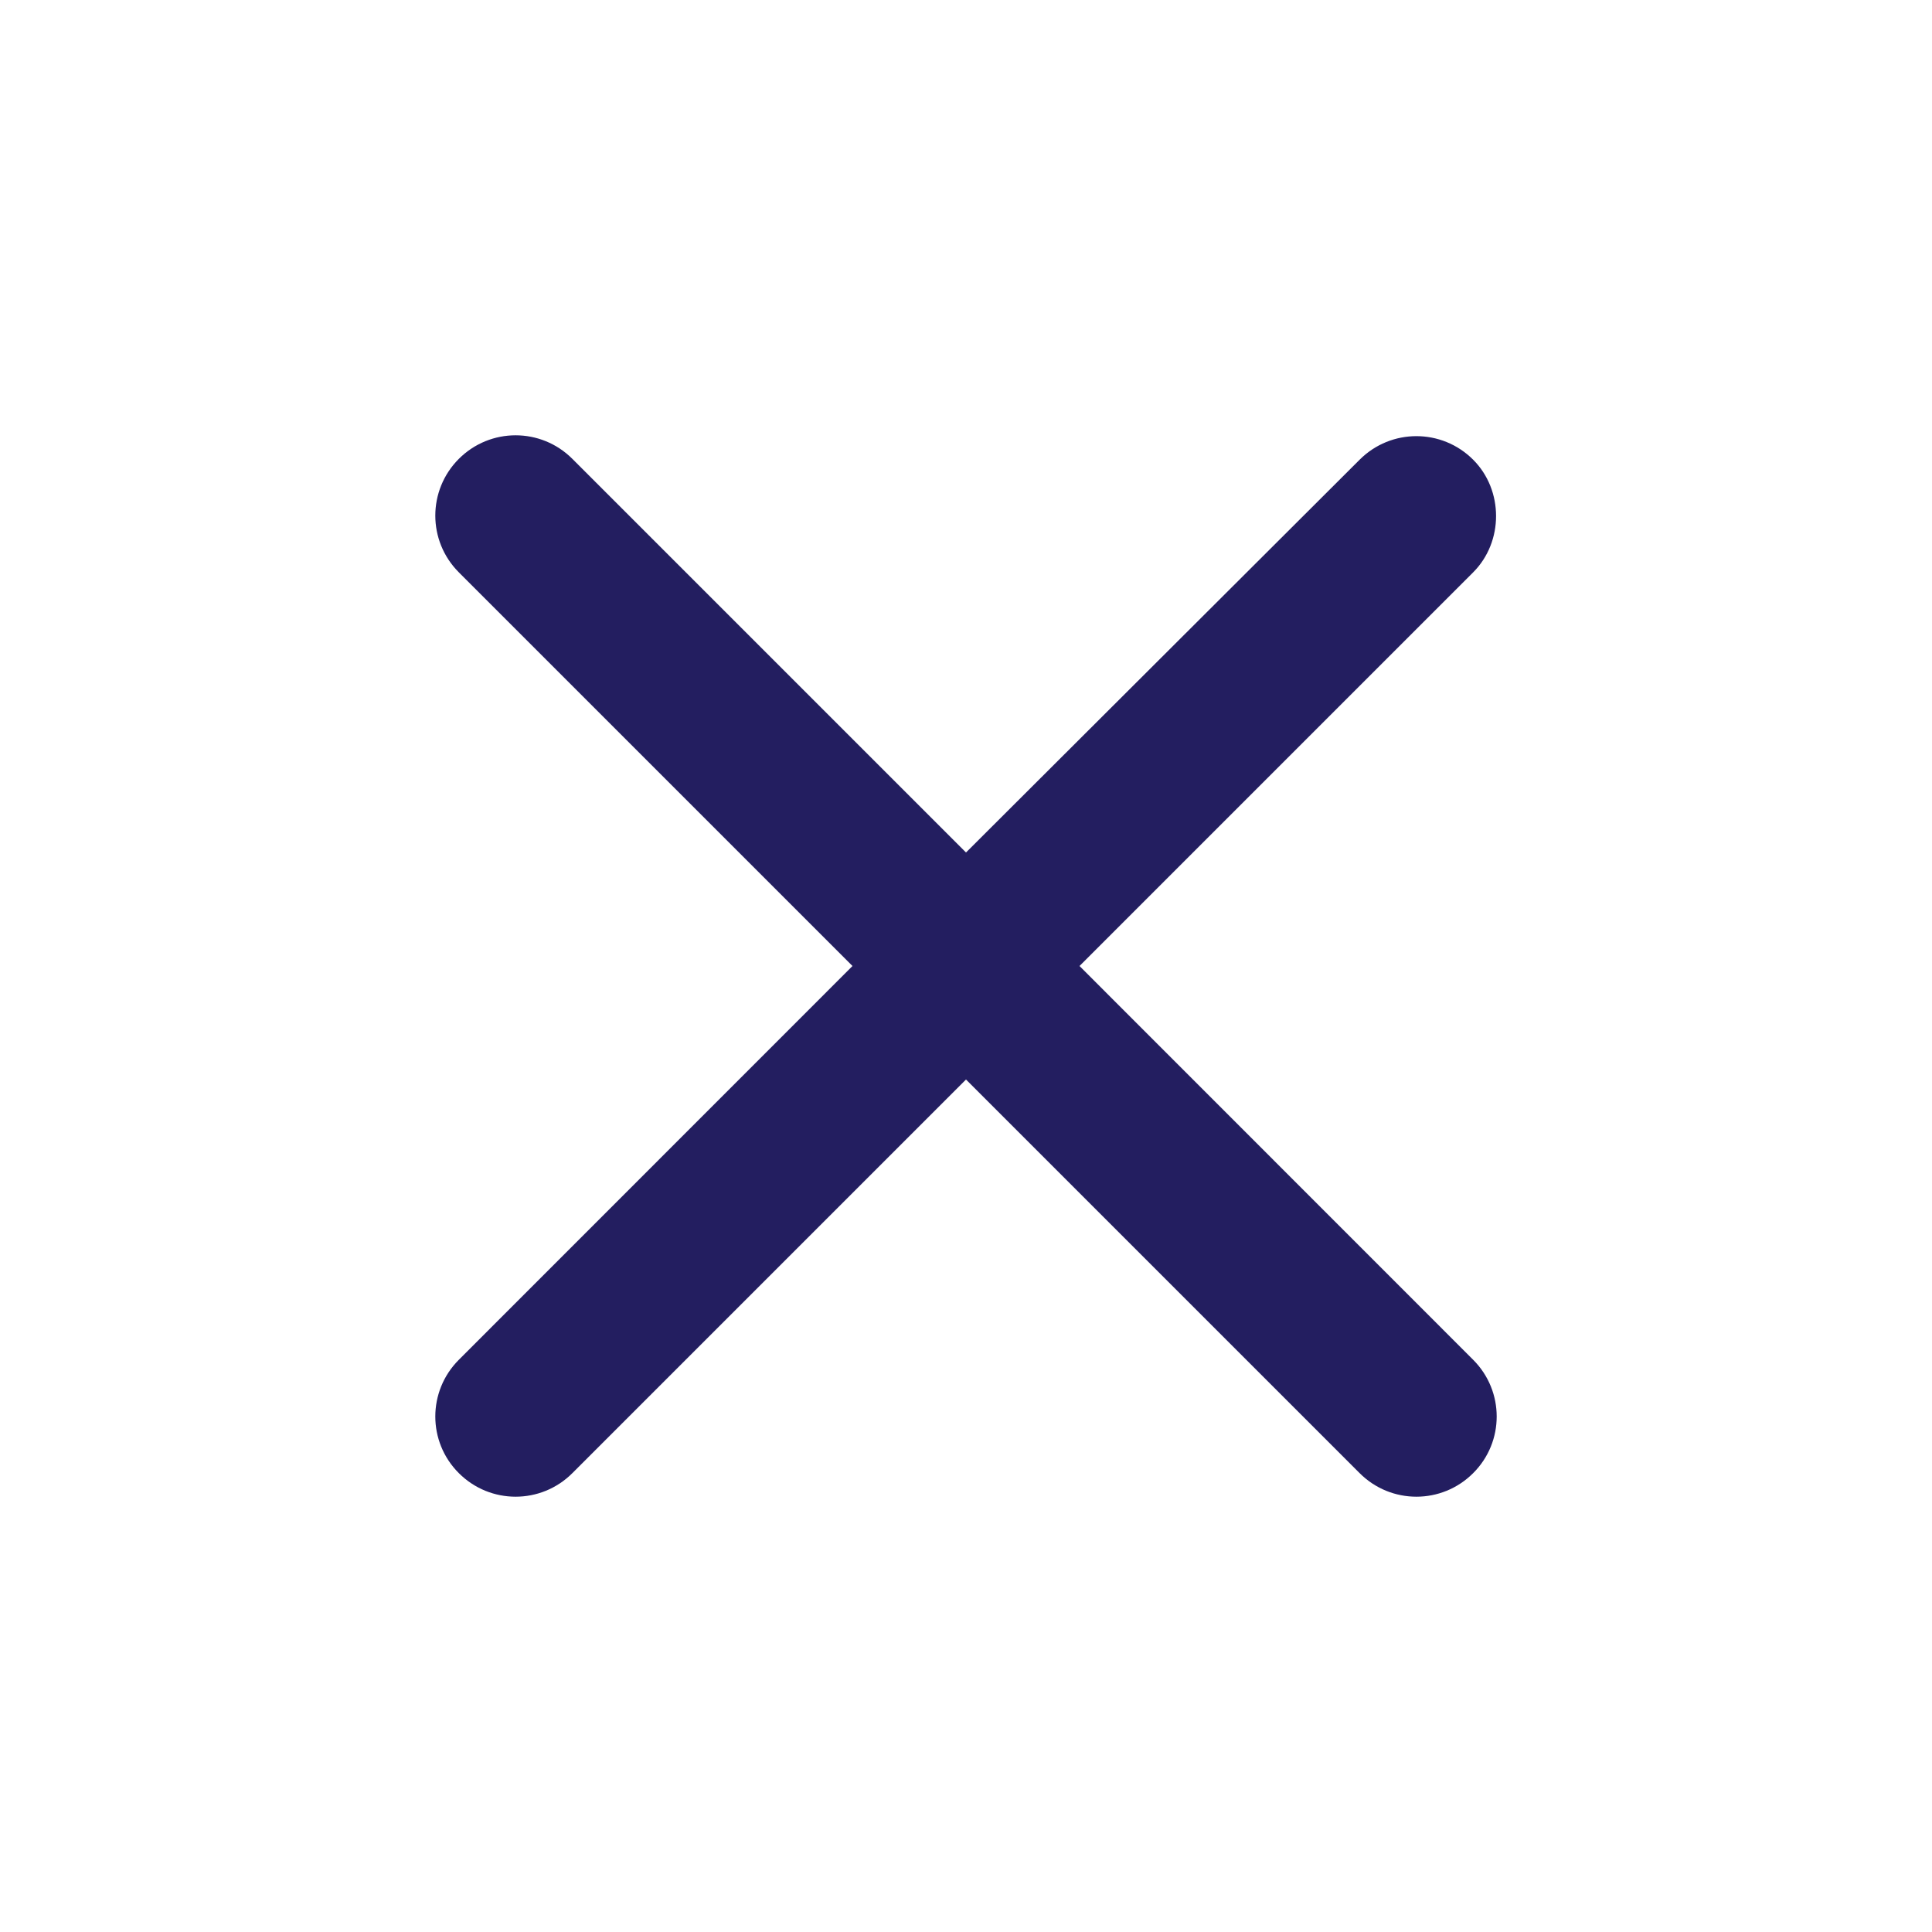 <svg width="16" height="16" viewBox="0 0 16 16" fill="none" xmlns="http://www.w3.org/2000/svg">
<g clip-path="url(#clip0_225_754)">
<path d="M12.2 3.807C11.94 3.547 11.52 3.547 11.26 3.807L8 7.06L4.74 3.8C4.48 3.54 4.06 3.54 3.8 3.8C3.54 4.06 3.54 4.48 3.8 4.74L7.06 8L3.8 11.261C3.54 11.521 3.54 11.941 3.8 12.2C4.06 12.46 4.48 12.46 4.74 12.2L8 8.94L11.26 12.2C11.52 12.46 11.94 12.46 12.2 12.2C12.46 11.941 12.46 11.521 12.2 11.261L8.94 8L12.2 4.74C12.453 4.487 12.453 4.06 12.2 3.807Z" fill="#231E60"/>
</g>
<defs>
<clipPath id="clip0_225_754">
<rect width="16" height="16" fill="white"/>
</clipPath>
</defs>
</svg>
